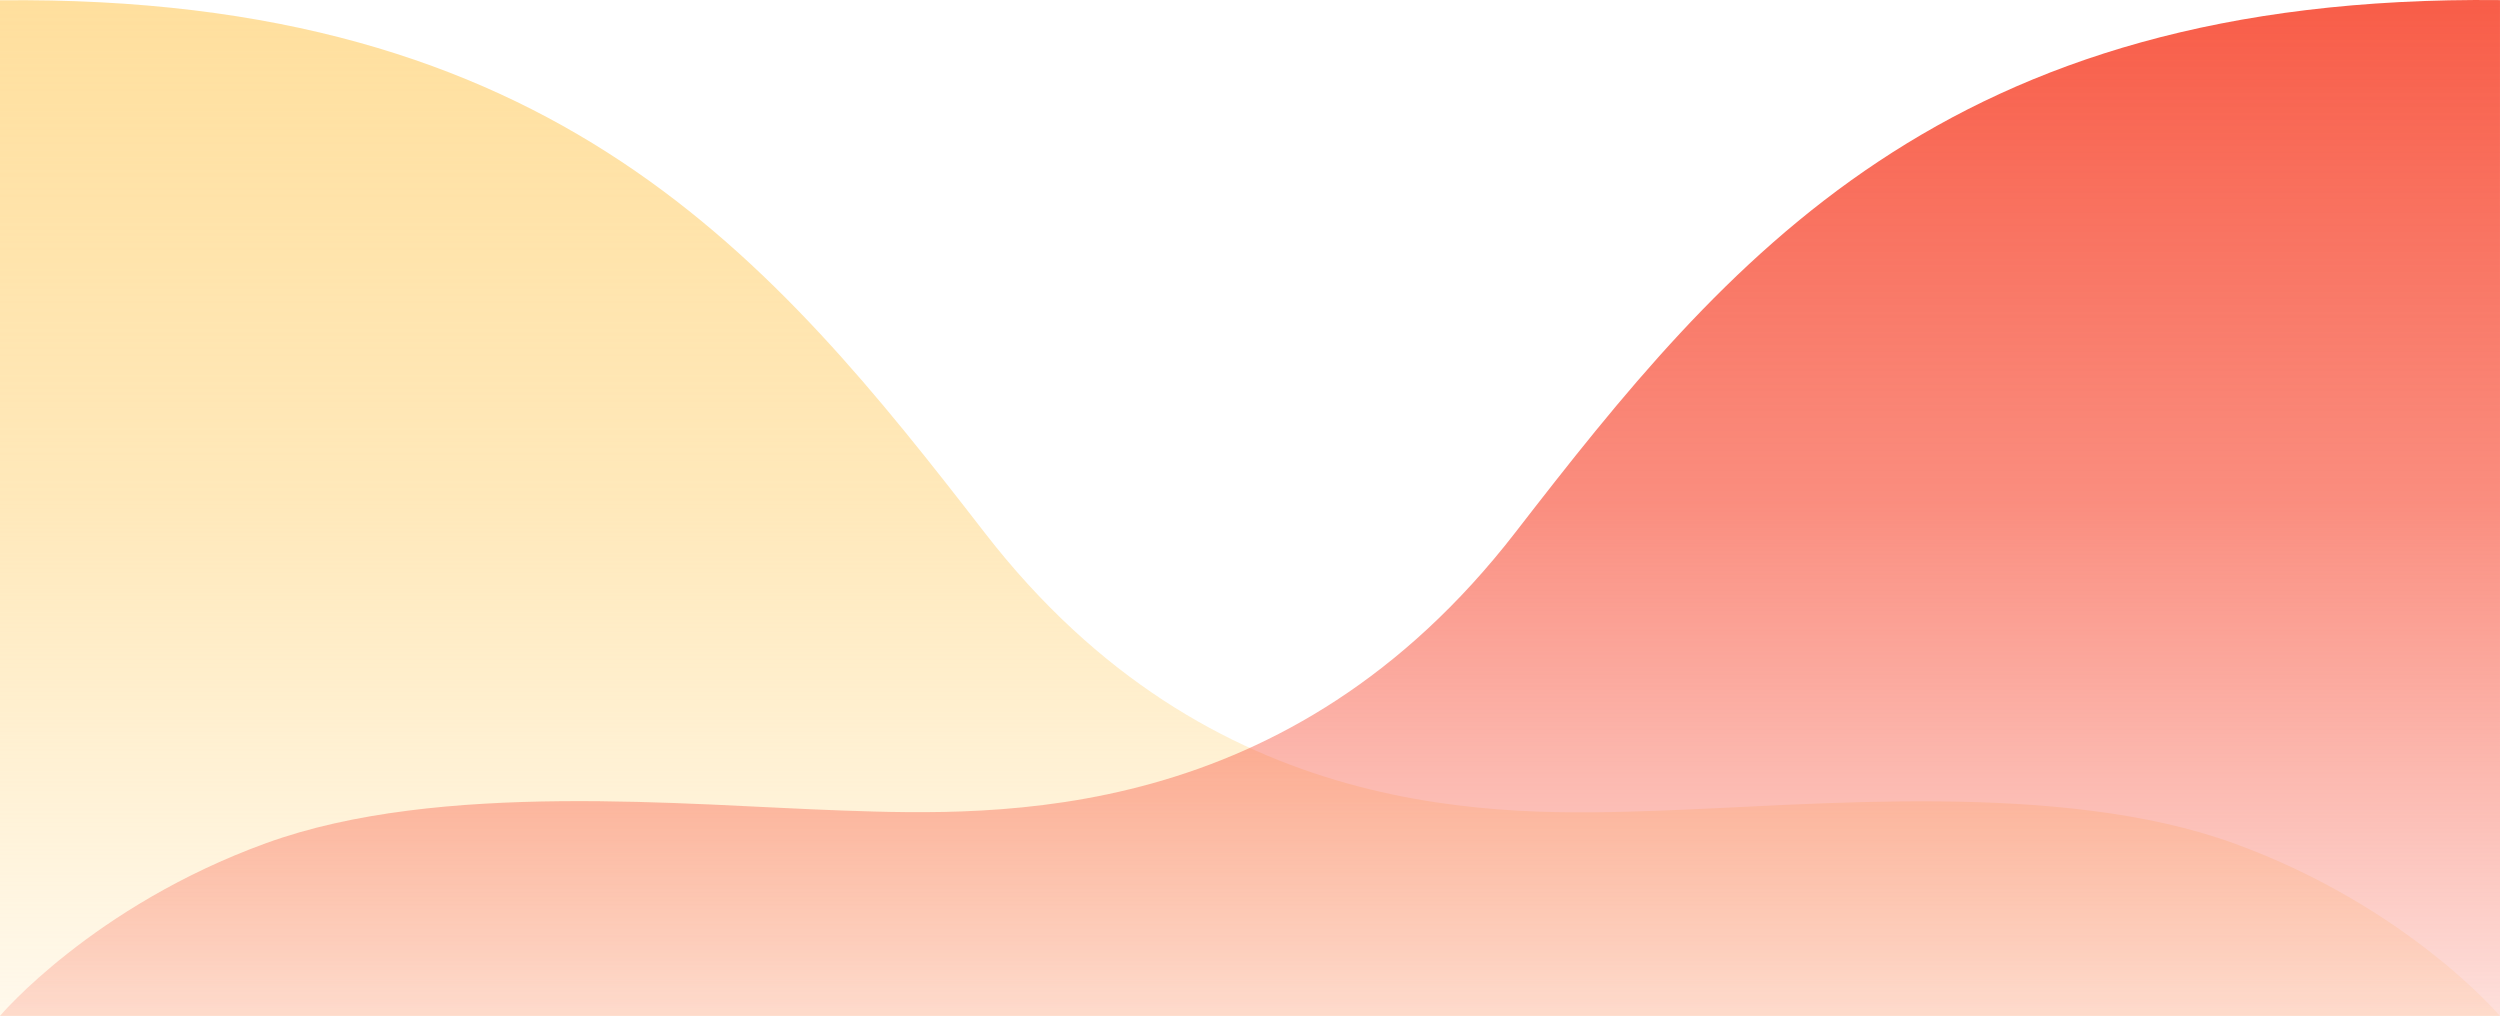 <svg xmlns="http://www.w3.org/2000/svg" xmlns:xlink="http://www.w3.org/1999/xlink" viewBox="0 0 1430.56 581.42"><defs><style>.cls-1{fill:url(#linear-gradient);}.cls-2{fill:url(#linear-gradient-2);}</style><linearGradient id="linear-gradient" x1="-3587.38" y1="-488.44" x2="-3587.38" y2="-489.29" gradientTransform="matrix(-1929.92, 0, 0, 680.02, -6922652.74, 332725.52)" gradientUnits="userSpaceOnUse"><stop offset="0" stop-color="#ffdf9d" stop-opacity="0.2"/><stop offset="0.5" stop-color="#ffdf9d" stop-opacity="0.7"/><stop offset="1" stop-color="#ffdf9d"/></linearGradient><linearGradient id="linear-gradient-2" x1="-3588.89" y1="-488.44" x2="-3588.89" y2="-489.29" gradientTransform="translate(6926989.45 332725.52) scale(1929.92 680.02)" gradientUnits="userSpaceOnUse"><stop offset="0" stop-color="#f85d48" stop-opacity="0.2"/><stop offset="0.5" stop-color="#f85d48" stop-opacity="0.7"/><stop offset="1" stop-color="#f85d48"/></linearGradient></defs><g id="Layer_2" data-name="Layer 2"><g id="Layer_1-2" data-name="Layer 1"><path id="Path_37" data-name="Path 37" class="cls-1" d="M0,581.42H1430.56s-53-62.76-152.28-98.84-240.81-21.7-330.11-18.65-255.09,8.3-384.72-159.11C442.29,148.34,318.33-3.24,0,.17"/><path id="Path_37-2" data-name="Path 37" class="cls-2" d="M1430.56,581.31H0s53-62.76,152.28-98.84,240.8-21.7,330.1-18.65,255.1,8.3,384.73-159.12C988.26,148.23,1112.22-3.36,1430.55.06"/></g></g></svg>